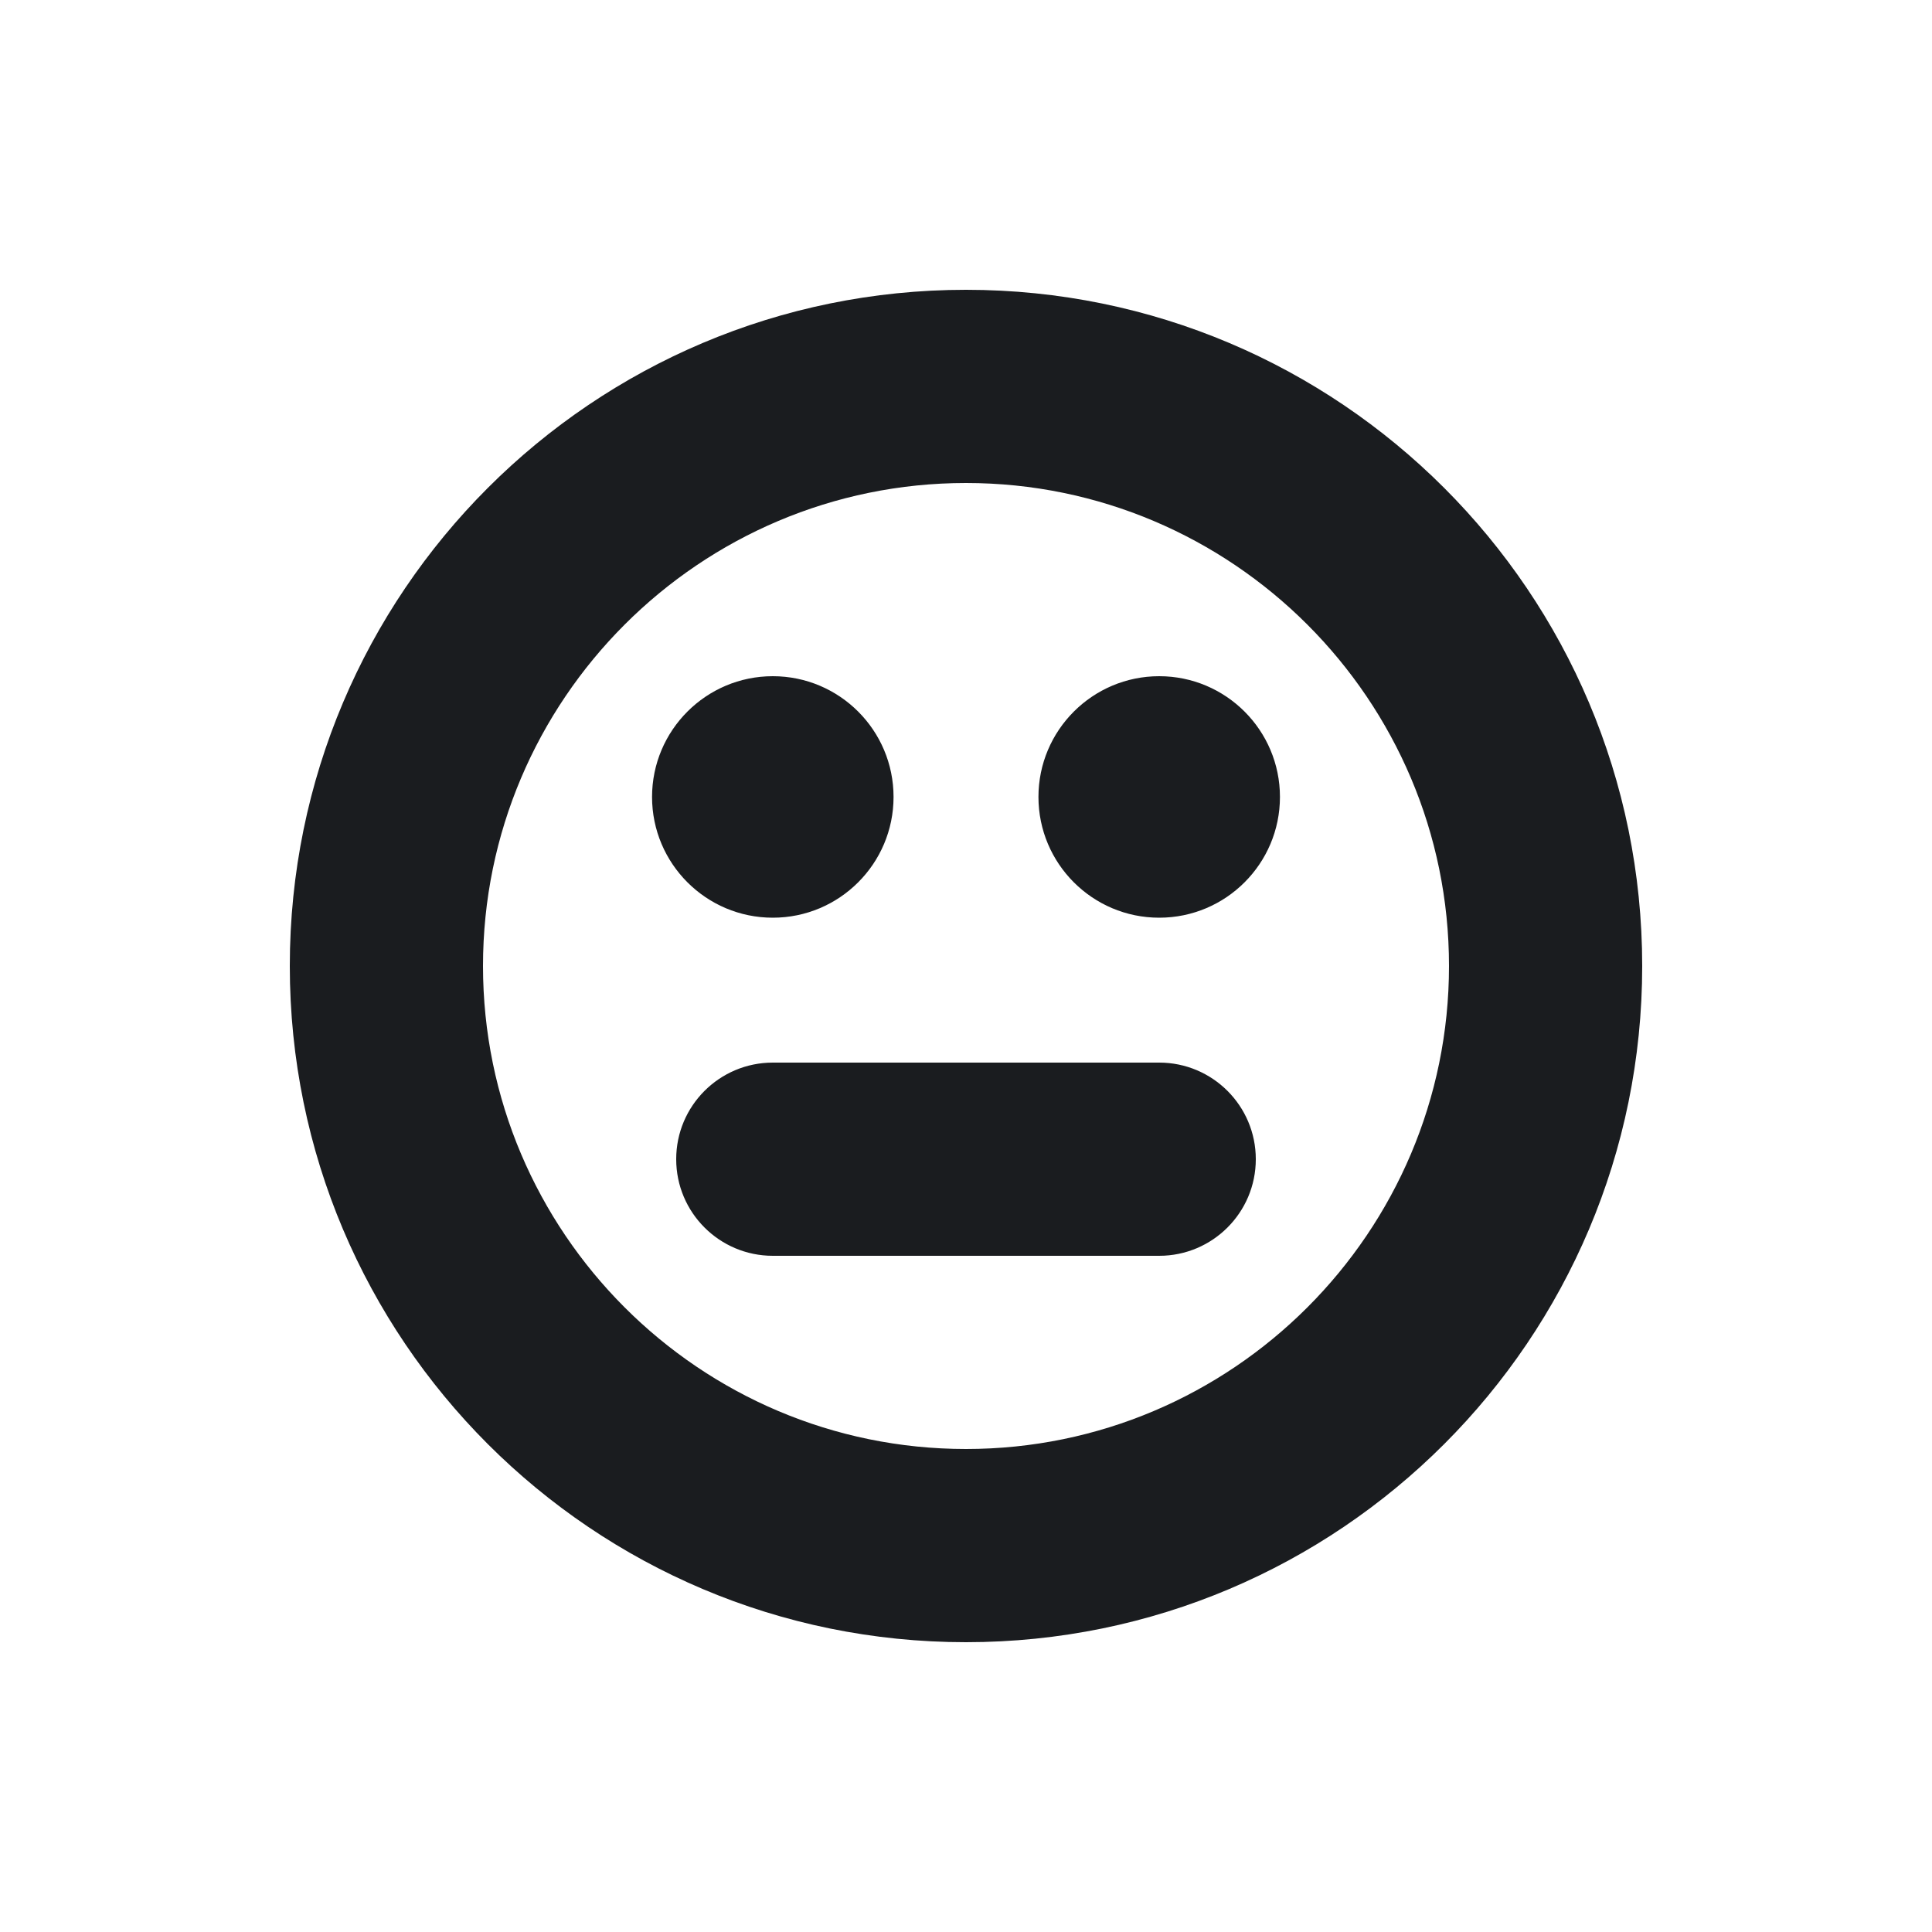 <svg width="14" height="14" viewBox="0 0 14 14" fill="none" xmlns="http://www.w3.org/2000/svg">
<g clip-path="url(#clip0_187_377)">
<path fill-rule="evenodd" clip-rule="evenodd" d="M7 2.1C9.706 2.1 11.9 4.294 11.9 7C11.9 9.706 9.706 11.9 7 11.9C4.294 11.9 2.1 9.706 2.1 7C2.1 4.294 4.294 2.1 7 2.1ZM7 3.5C5.07 3.5 3.5 5.07 3.5 7C3.5 8.93 5.07 10.5 7 10.5C8.93 10.5 10.5 8.93 10.5 7C10.5 5.07 8.93 3.5 7 3.5ZM8.4 7.7C8.786 7.7 9.1 8.013 9.1 8.4C9.1 8.787 8.786 9.1 8.4 9.1H5.6C5.214 9.1 4.9 8.787 4.9 8.4C4.9 8.013 5.214 7.7 5.6 7.7H8.4ZM5.6 4.9C6.083 4.9 6.475 5.292 6.475 5.775C6.475 6.258 6.083 6.65 5.6 6.65C5.117 6.65 4.725 6.258 4.725 5.775C4.725 5.292 5.117 4.9 5.6 4.9ZM8.4 4.9C8.883 4.9 9.275 5.292 9.275 5.775C9.275 6.258 8.883 6.65 8.4 6.65C7.917 6.65 7.525 6.258 7.525 5.775C7.525 5.292 7.917 4.9 8.4 4.9Z" fill="#1A1C1F"/>
</g>
<defs>
<clipPath id="clip0_187_377">
<rect width="14" height="14" fill="white"/>
</clipPath>
</defs>
</svg>
